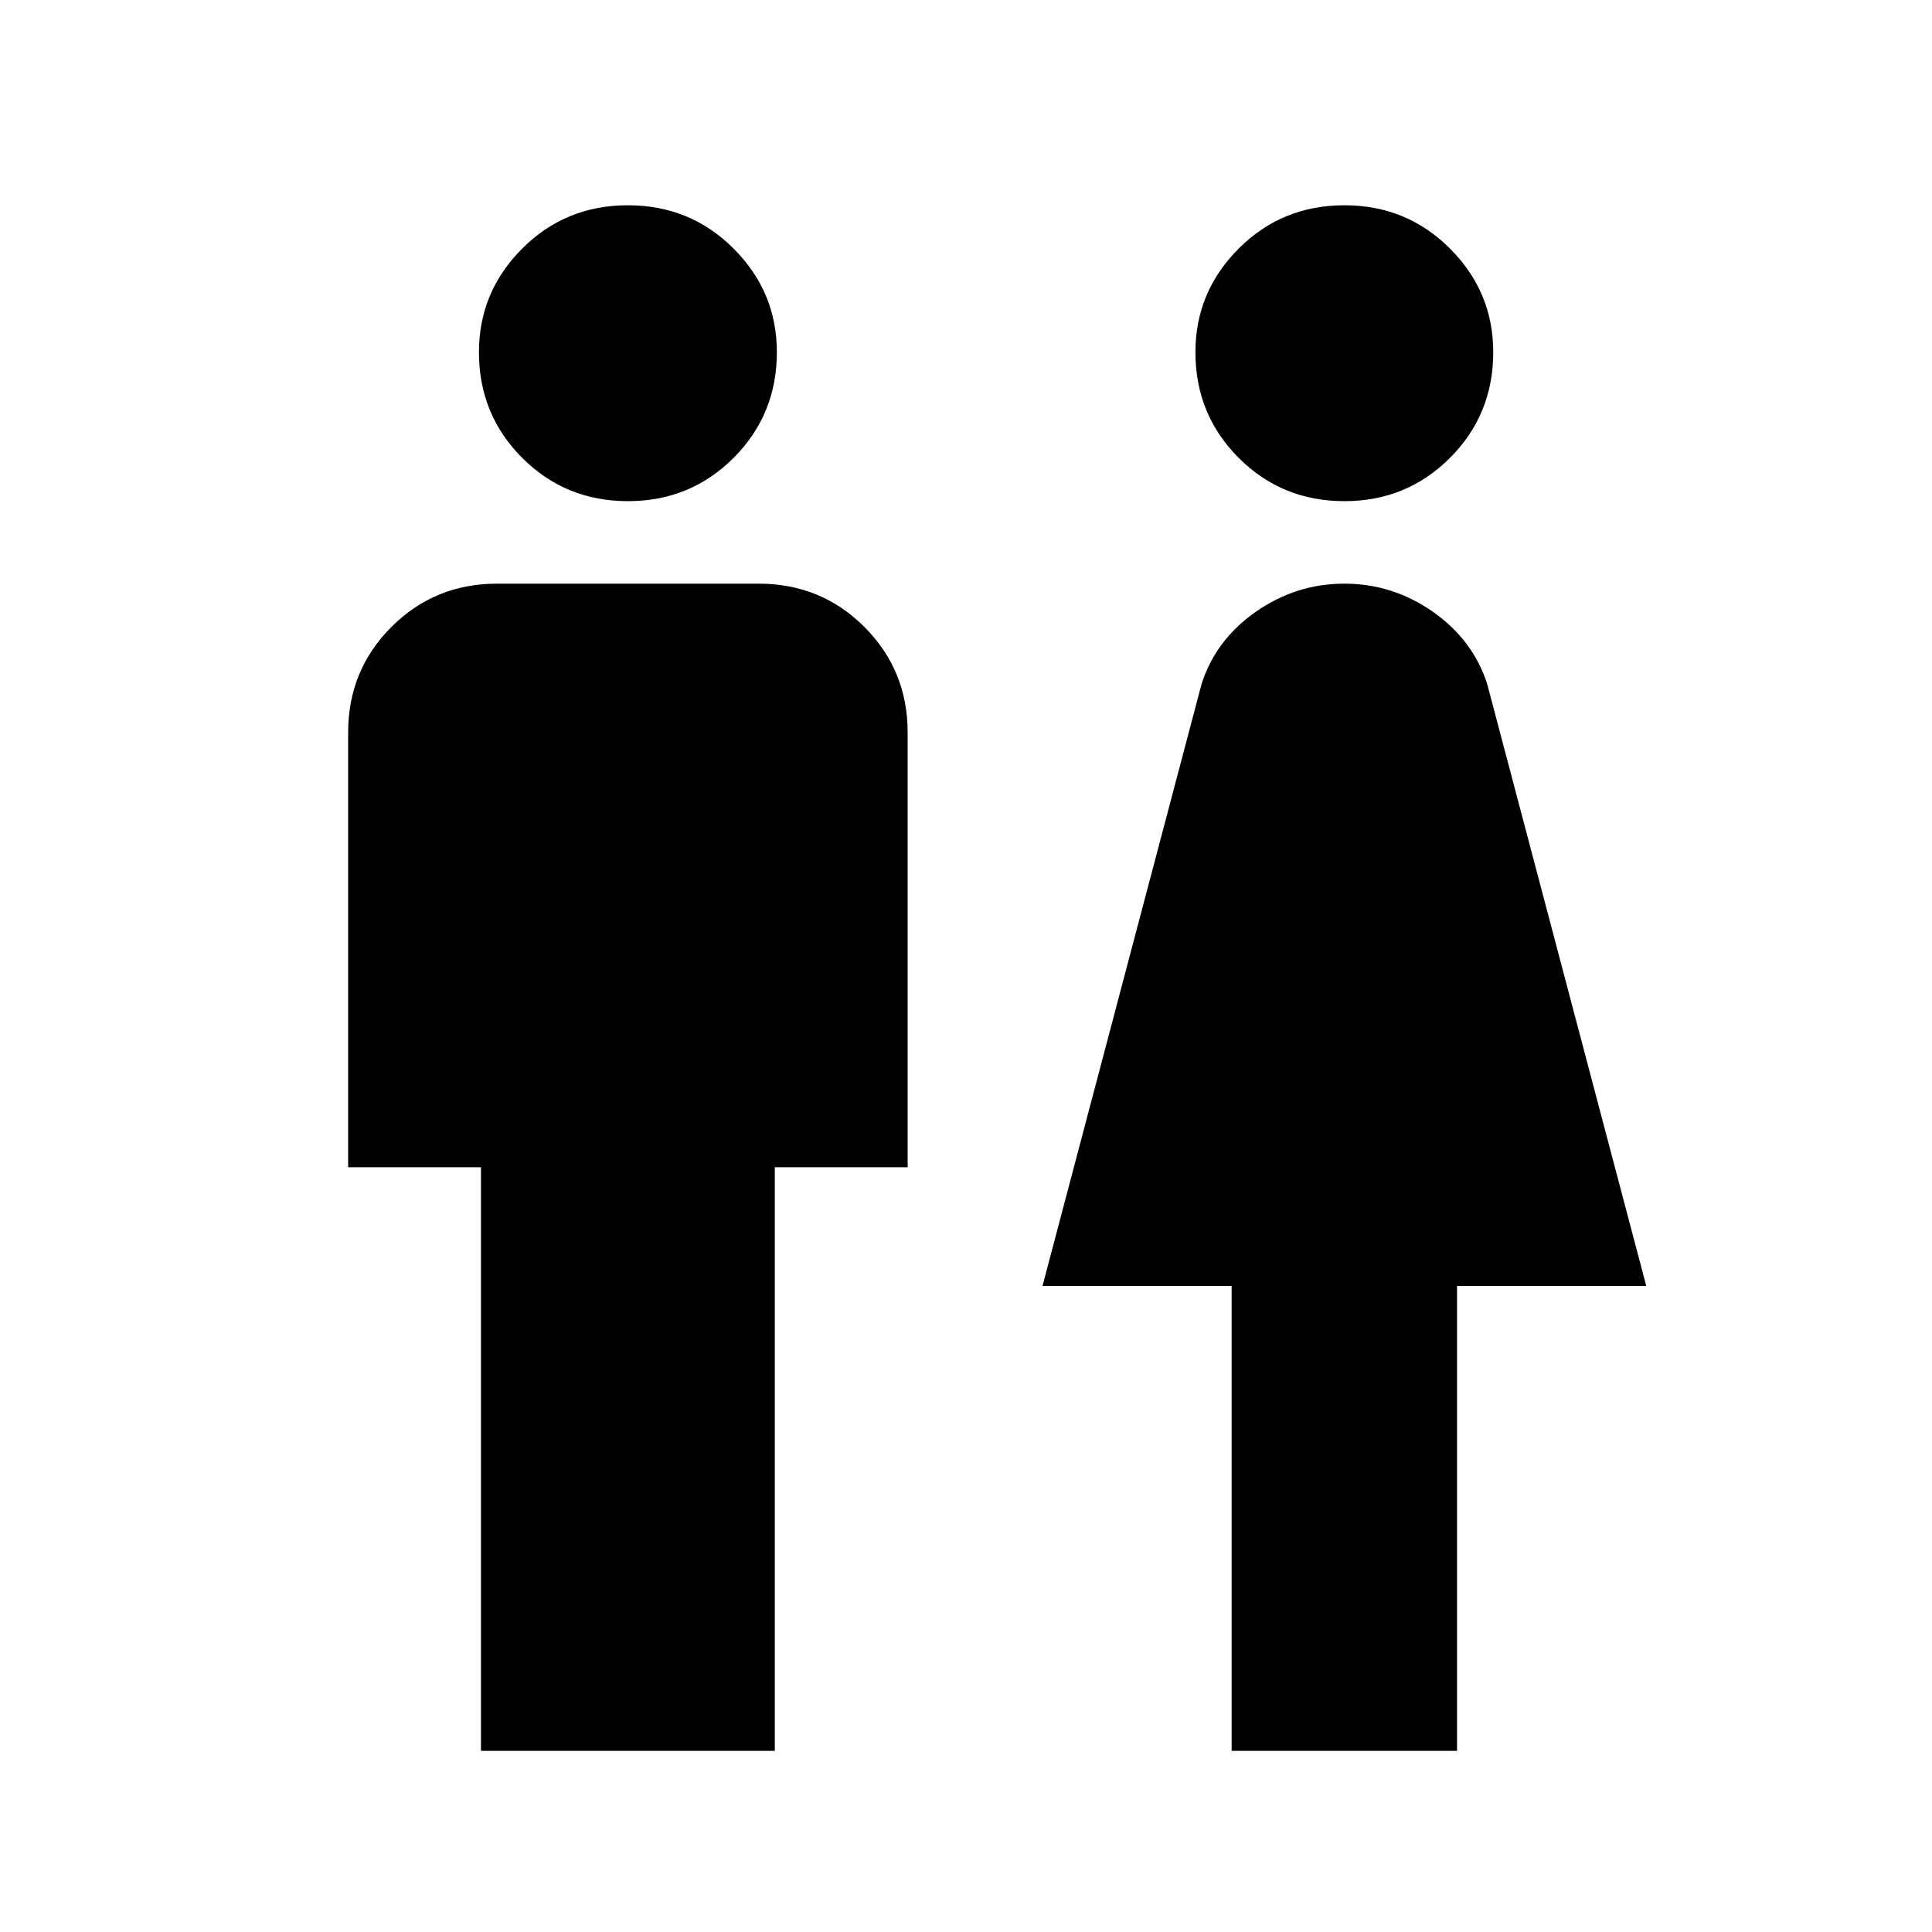 <svg xmlns="http://www.w3.org/2000/svg" viewBox="0 0 20 20"><path d="M4.979 18.125v-6.042H3.604v-4.5q0-.645.448-1.093.448-.448 1.094-.448h2.708q.646 0 1.094.448.448.448.448 1.093v4.5H8.021v6.042Zm7.771 0v-4.813h-1.958l1.646-6.229q.145-.458.562-.75.417-.291.917-.291t.916.291q.417.292.563.75l1.646 6.229h-1.959v4.813ZM6.5 5.188q-.646 0-1.094-.448-.448-.448-.448-1.094 0-.625.448-1.073.448-.448 1.094-.448.646 0 1.094.448.448.448.448 1.073 0 .646-.448 1.094-.448.448-1.094.448Zm7.417 0q-.646 0-1.094-.448-.448-.448-.448-1.094 0-.625.448-1.073.448-.448 1.094-.448.645 0 1.093.448.448.448.448 1.073 0 .646-.448 1.094-.448.448-1.093.448Z"/></svg>
